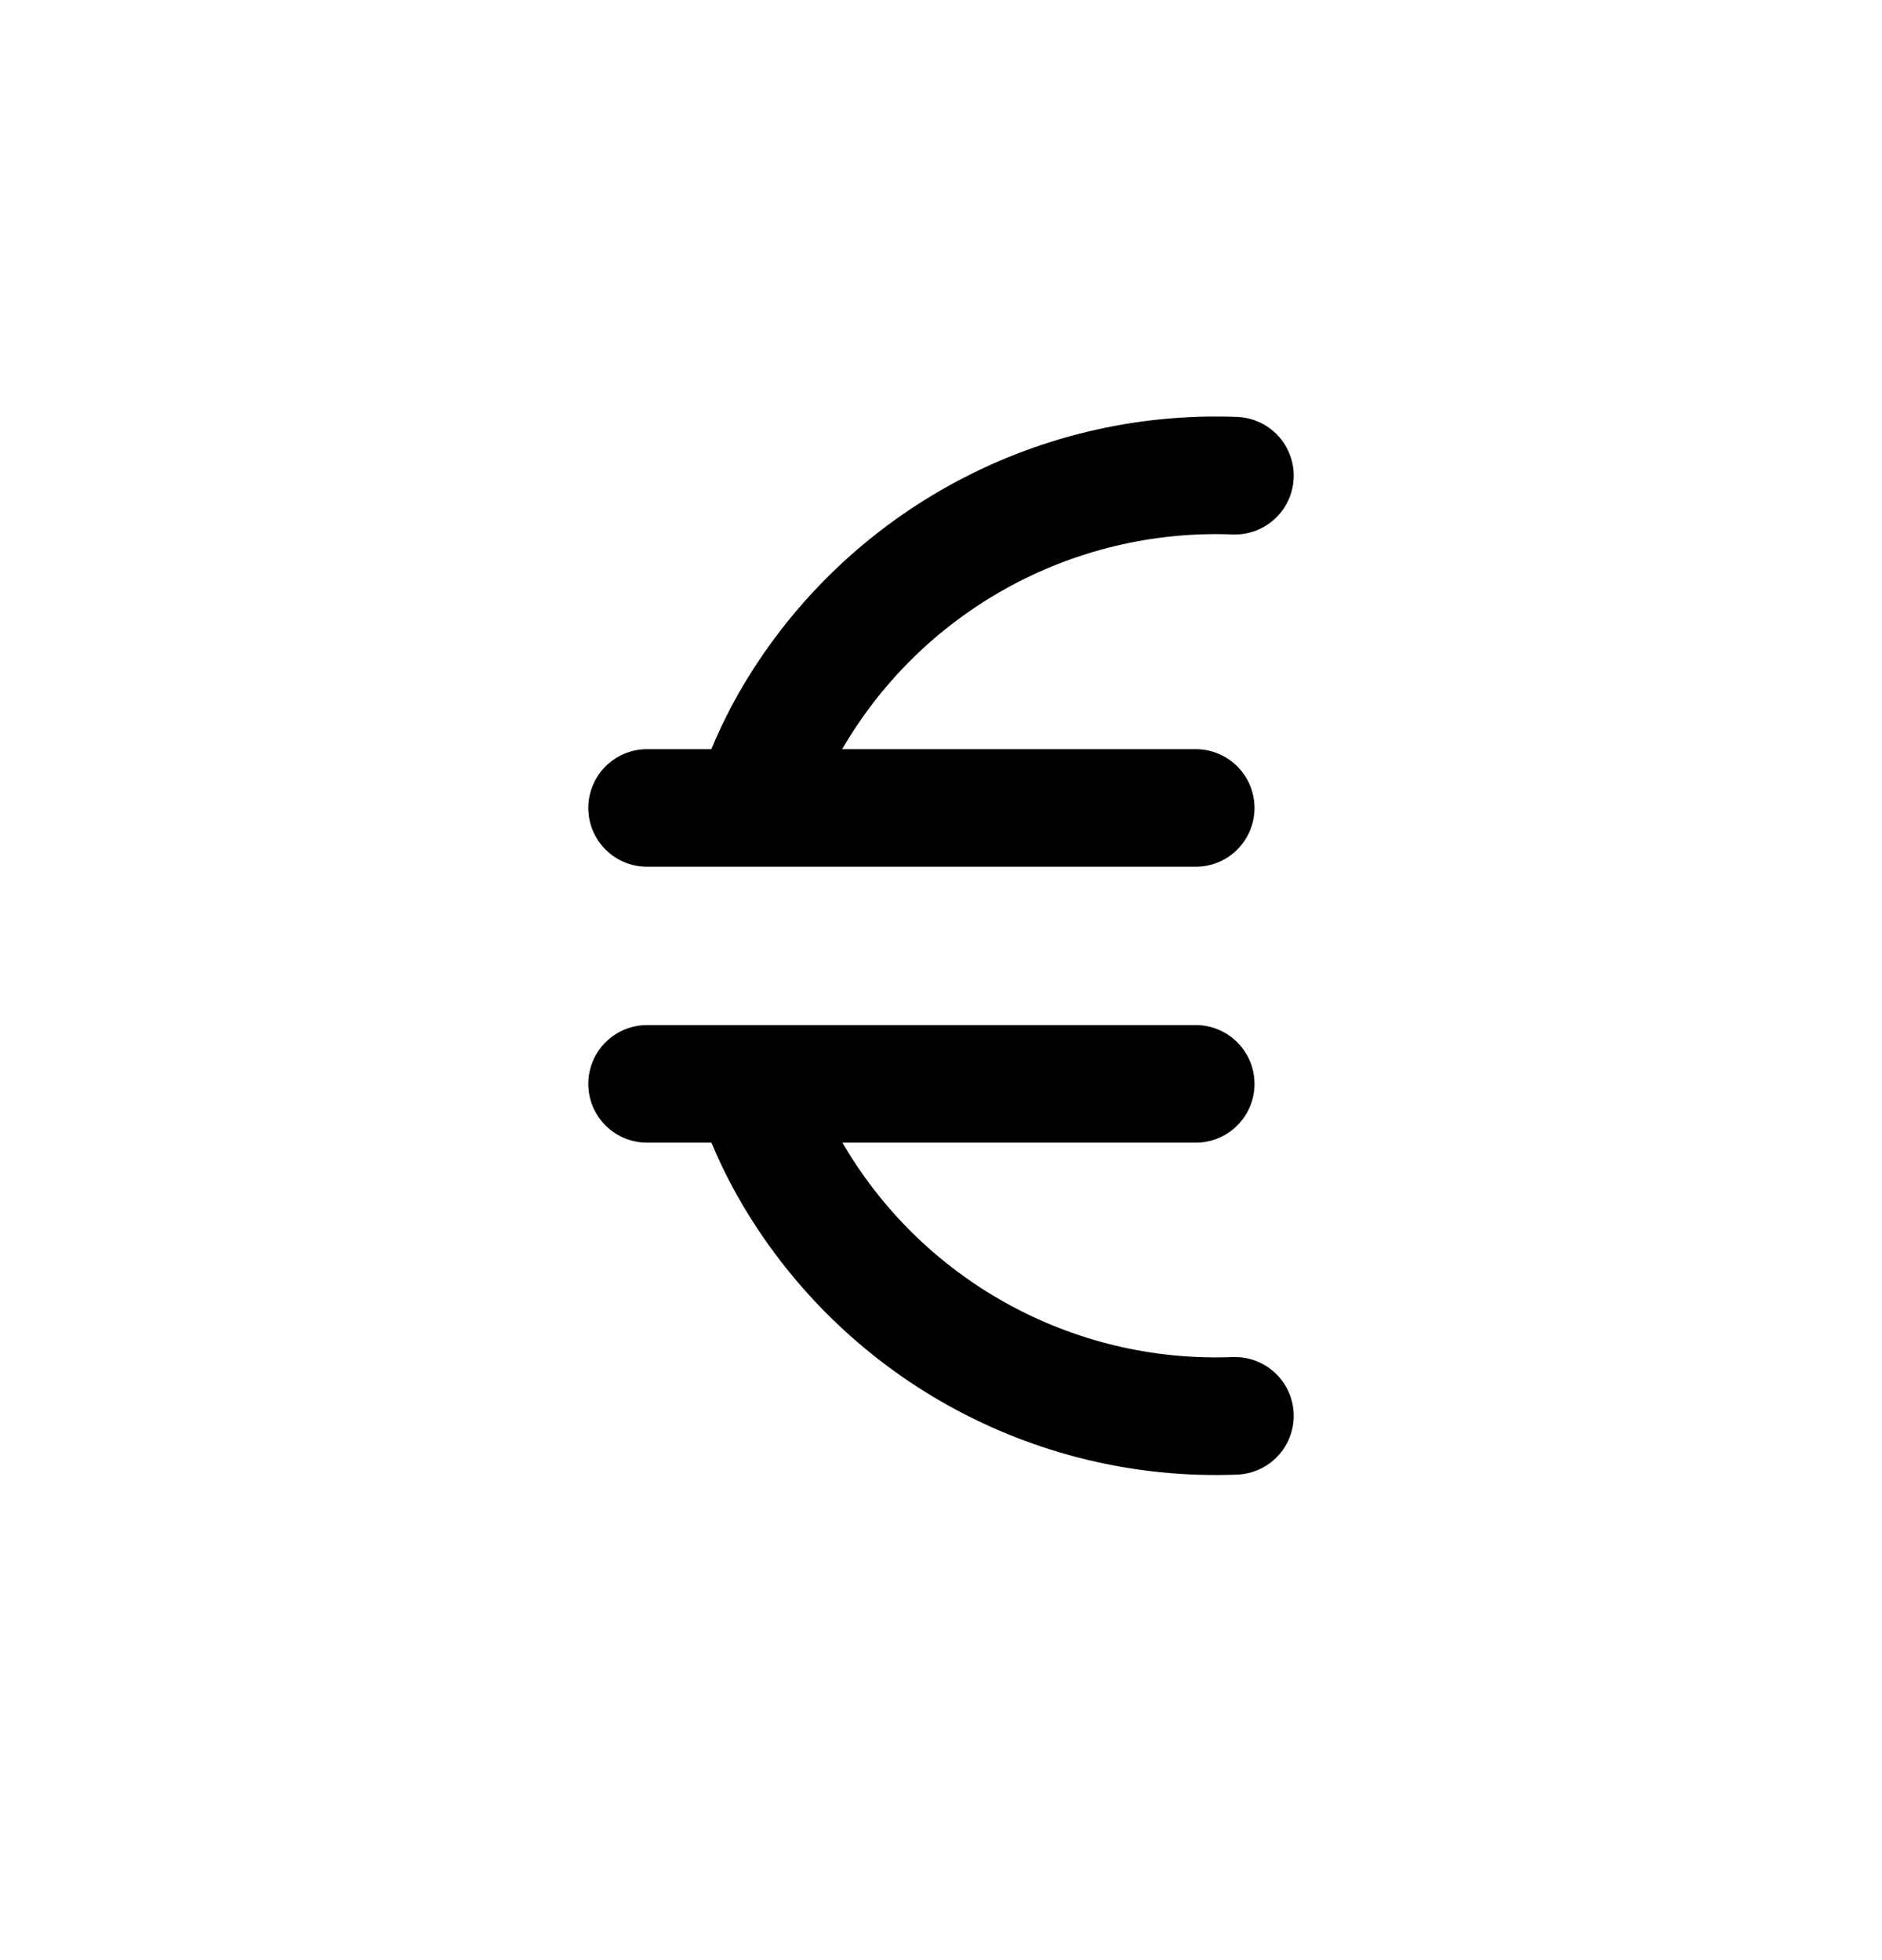 <svg width="24" height="25" viewBox="0 0 24 25" fill="none" xmlns="http://www.w3.org/2000/svg">
<path d="M15.748 18.058C13.415 18.149 11.224 16.933 10.067 14.903C9.887 14.586 9.741 14.256 9.626 13.918" stroke="black" stroke-width="1.5" stroke-linecap="round" stroke-linejoin="round"/>
<path d="M15.748 6.067C13.414 5.977 11.223 7.193 10.066 9.222C9.881 9.551 9.73 9.894 9.613 10.245" stroke="black" stroke-width="1.5" stroke-linecap="round" stroke-linejoin="round"/>
<path d="M8.252 13.824H15.248" stroke="black" stroke-width="1.5" stroke-linecap="round" stroke-linejoin="round"/>
<path d="M8.252 10.305H15.248" stroke="black" stroke-width="1.5" stroke-linecap="round" stroke-linejoin="round"/>
</svg>